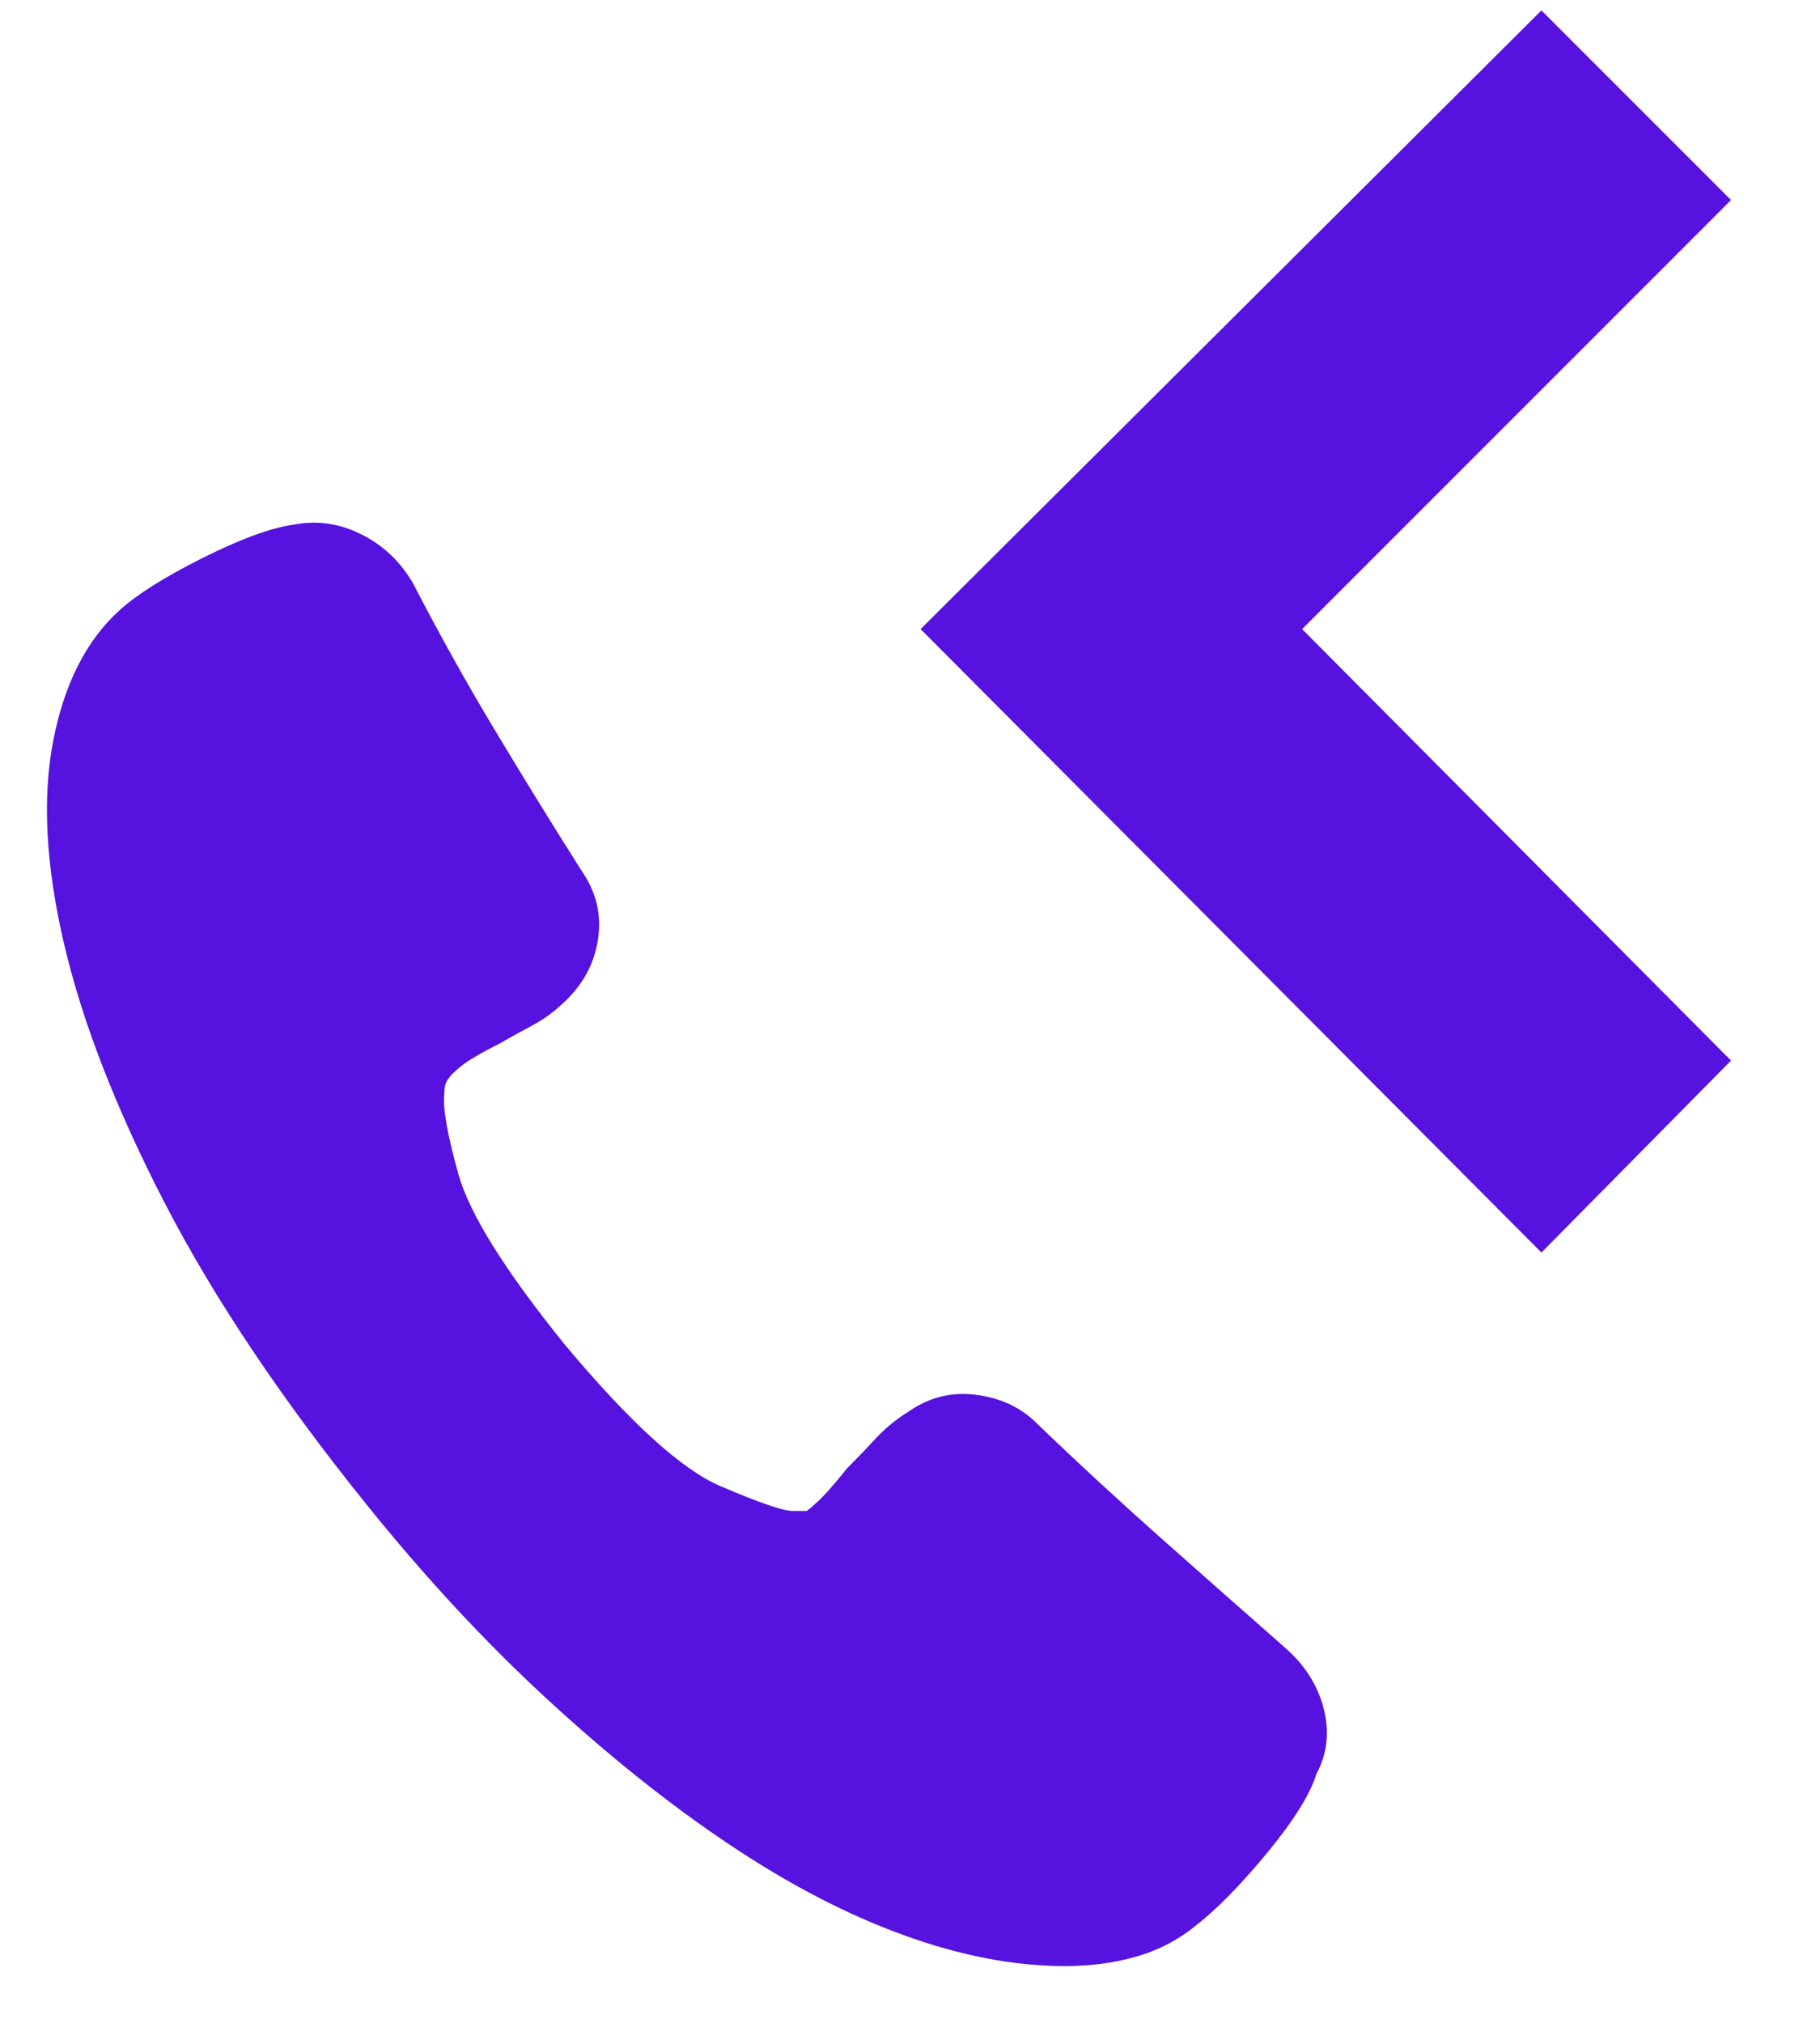 <?xml version="1.0" encoding="UTF-8"?>
<svg width="18px" height="20px" viewBox="0 0 18 20" version="1.1" xmlns="http://www.w3.org/2000/svg" xmlns:xlink="http://www.w3.org/1999/xlink">
    <title>Icon/Incall</title>
    <g id="Dashboard---Notifications" stroke="none" stroke-width="1" fill="none" fill-rule="evenodd">
        <g id="Icon-Text/Call-Direction" transform="translate(-4, -3)" fill="#5612DE">
            <g id="Group">
                <g>
                    <g id="Icon/Incall">
                        <g id="incall" transform="translate(4, 3)">
                            <path d="M10.534,19.439 C10.034,19.439 9.503,19.338 8.941,19.134 C8.378,18.931 7.8,18.63 7.206,18.232 C6.612,17.834 6.011,17.353 5.402,16.791 C4.792,16.228 4.198,15.588 3.62,14.869 C2.777,13.822 2.113,12.83 1.628,11.892 C1.144,10.955 0.812,10.099 0.632,9.326 C0.452,8.552 0.417,7.884 0.527,7.322 C0.636,6.759 0.855,6.33 1.183,6.033 C1.355,5.877 1.628,5.705 2.003,5.517 C2.378,5.33 2.675,5.22 2.894,5.189 C3.128,5.142 3.355,5.173 3.573,5.283 C3.792,5.392 3.964,5.556 4.089,5.775 C4.339,6.259 4.605,6.736 4.886,7.205 C5.167,7.673 5.456,8.142 5.753,8.611 C5.894,8.814 5.948,9.033 5.917,9.267 C5.886,9.502 5.784,9.705 5.612,9.877 C5.503,9.986 5.39,10.072 5.273,10.134 C5.155,10.197 5.042,10.259 4.933,10.322 C4.839,10.369 4.753,10.416 4.675,10.463 C4.597,10.509 4.527,10.564 4.464,10.627 L4.429,10.673 C4.405,10.705 4.394,10.752 4.394,10.814 C4.378,10.955 4.425,11.22 4.534,11.611 C4.644,12.002 4.995,12.564 5.589,13.298 C6.23,14.064 6.741,14.529 7.124,14.693 C7.507,14.857 7.745,14.939 7.839,14.939 L7.98,14.939 C8.058,14.877 8.128,14.81 8.191,14.74 C8.253,14.67 8.316,14.595 8.378,14.517 C8.472,14.423 8.566,14.326 8.659,14.224 C8.753,14.123 8.862,14.033 8.988,13.955 C9.191,13.814 9.413,13.759 9.655,13.791 C9.898,13.822 10.097,13.916 10.253,14.072 C10.659,14.463 11.07,14.841 11.484,15.209 C11.898,15.576 12.3,15.931 12.691,16.275 C12.894,16.447 13.027,16.65 13.089,16.884 C13.152,17.119 13.128,17.337 13.019,17.541 C12.956,17.744 12.792,18.005 12.527,18.326 C12.261,18.646 12.027,18.884 11.823,19.041 C11.652,19.181 11.456,19.283 11.238,19.345 C11.019,19.408 10.784,19.439 10.534,19.439 Z M17.12,10.486 L15.245,12.384 L9.105,6.22 L15.245,0.103 L17.12,1.978 L12.878,6.22 L17.12,10.486 Z" id="path-1"></path>
                        </g>
                    </g>
                </g>
            </g>
        </g>
    </g>
</svg>